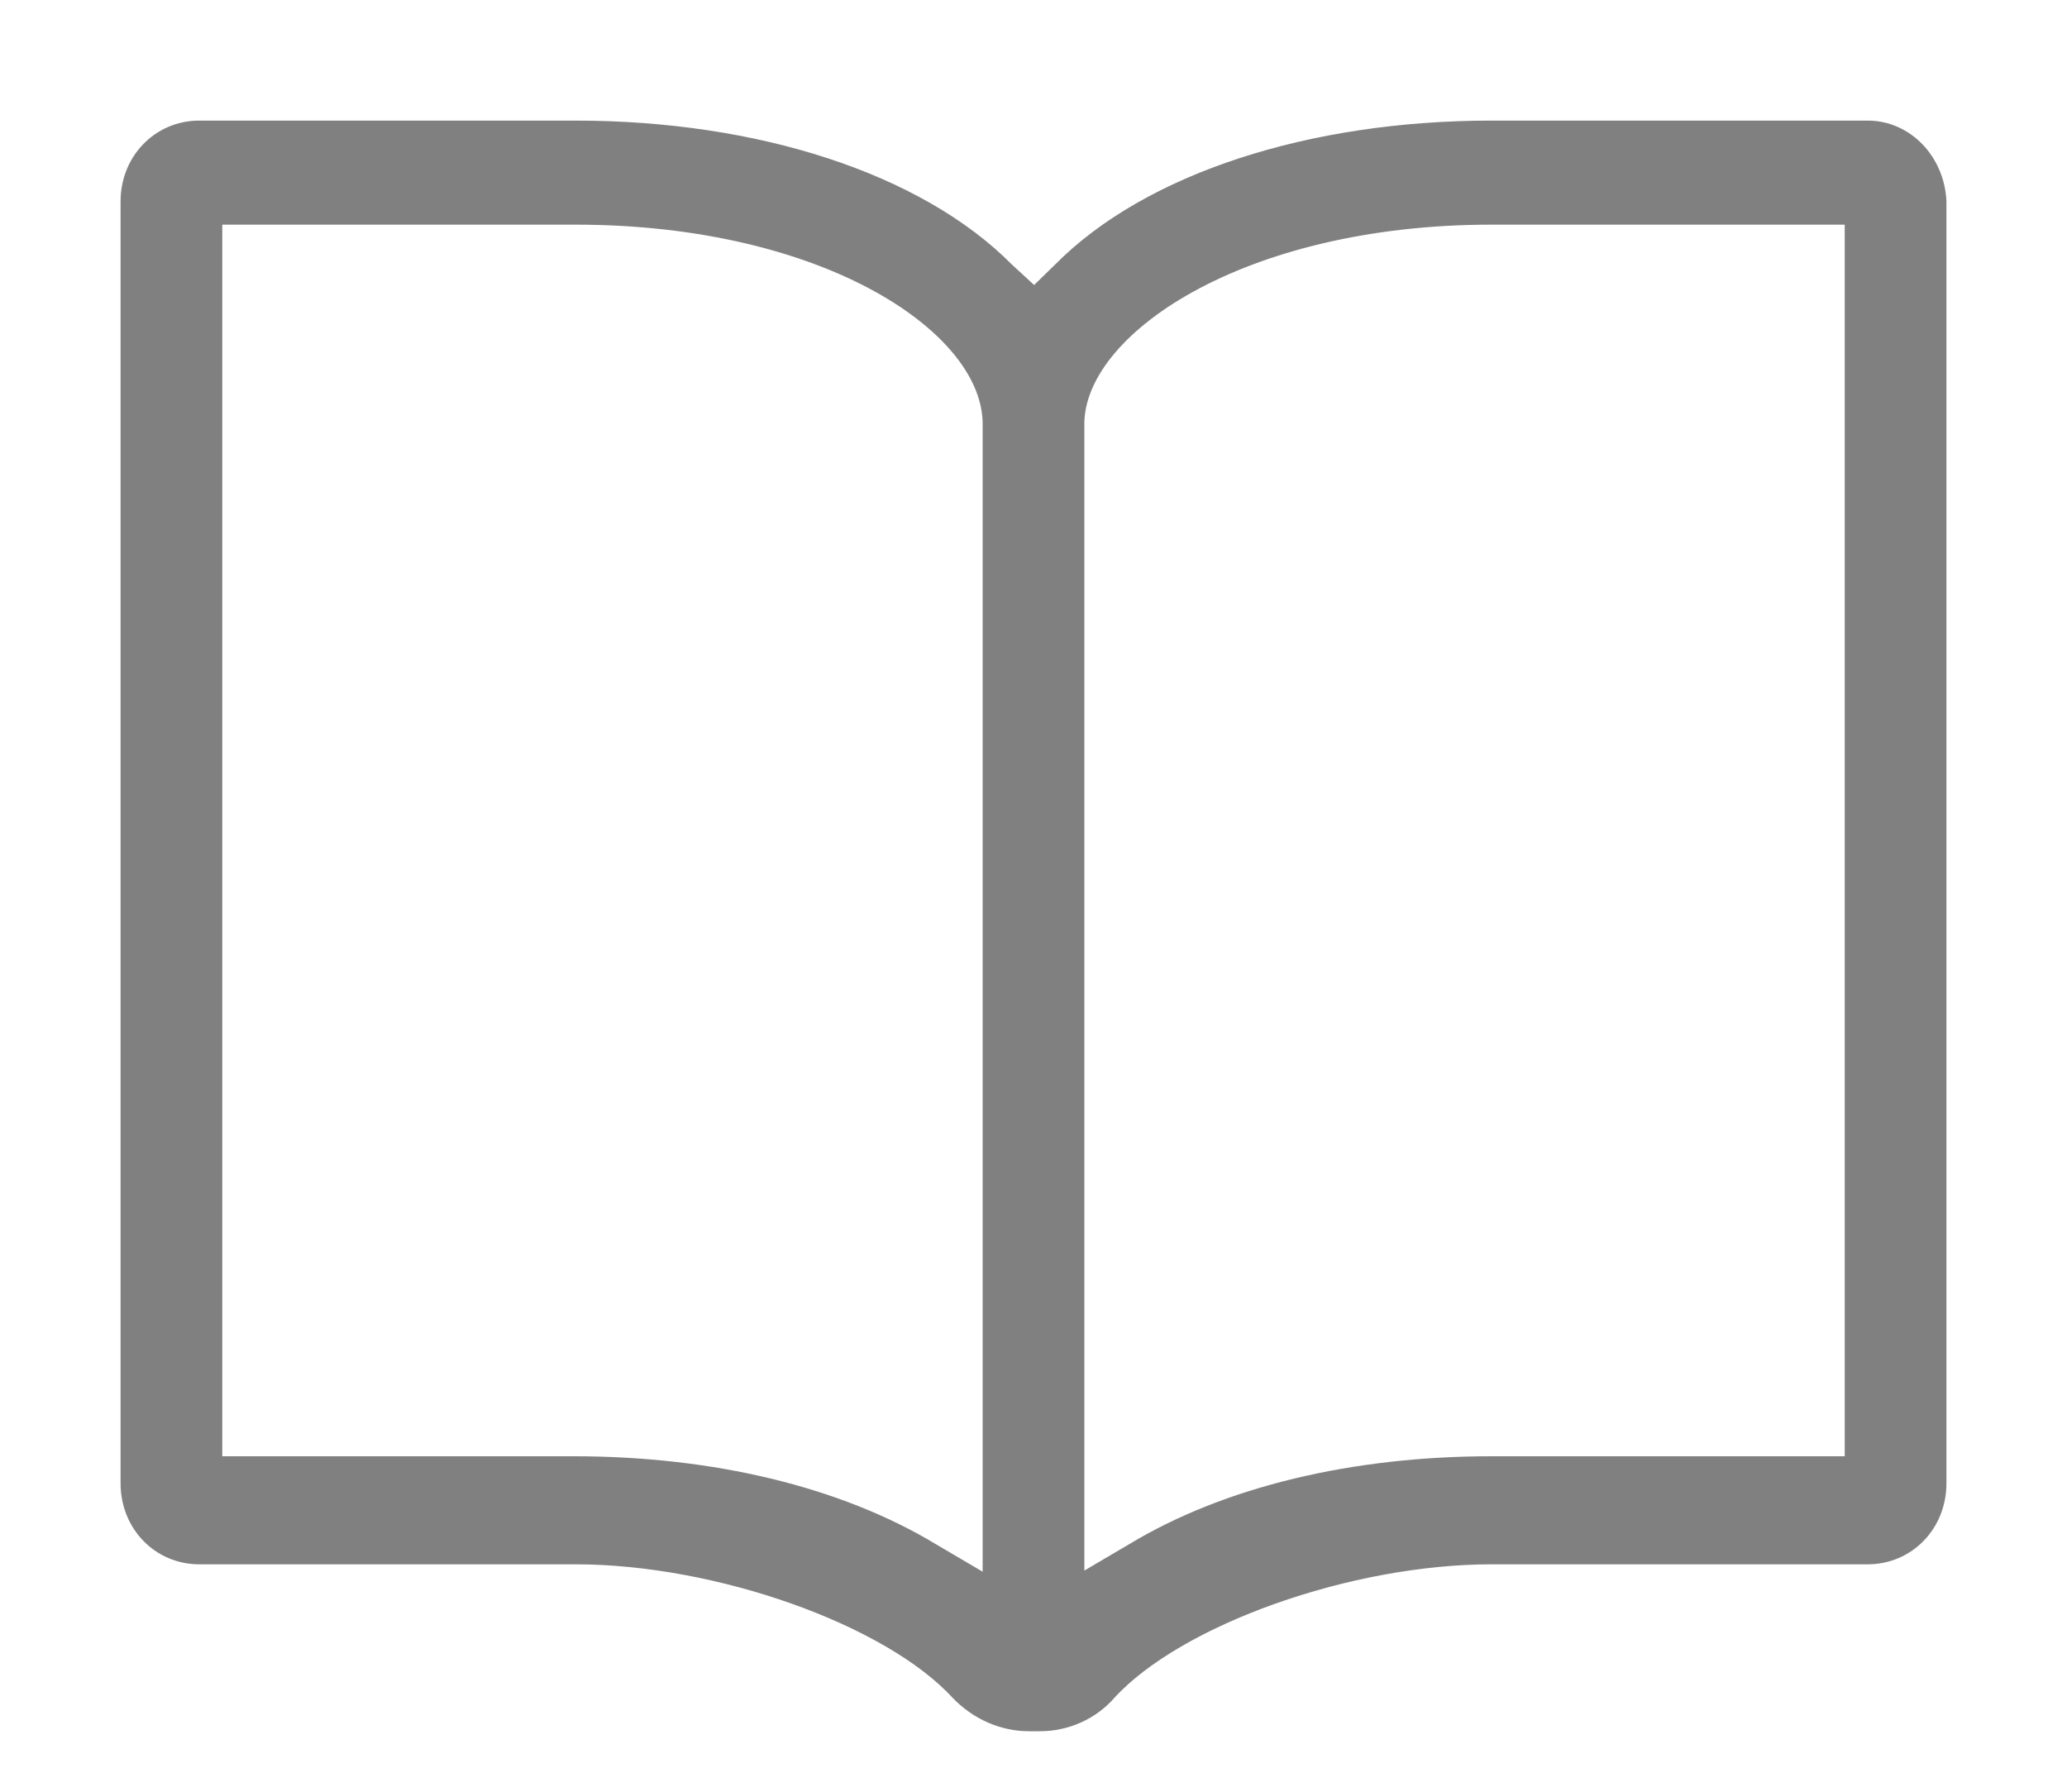 <svg width="15" height="13" viewBox="0 0 15 13" fill="none" xmlns="http://www.w3.org/2000/svg">
<path d="M13.554 1H10.823C9.527 1 8.371 1.375 7.744 2.009L7.507 2.24L7.256 2.009C6.629 1.375 5.473 1 4.177 1H1.446C1.195 1 1 1.202 1 1.461V10.763C1 11.023 1.195 11.225 1.446 11.225H4.177C5.222 11.225 6.49 11.672 7.005 12.234C7.131 12.364 7.298 12.436 7.465 12.436H7.549C7.716 12.436 7.883 12.364 7.995 12.234C8.51 11.672 9.778 11.225 10.823 11.225H13.554C13.805 11.225 14 11.023 14 10.763V1.461C13.986 1.202 13.791 1 13.554 1ZM7.242 11.614L6.727 11.311C6.058 10.907 5.152 10.691 4.163 10.691H1.488V1.505H4.177C6.016 1.505 7.256 2.312 7.256 3.077V11.614H7.242ZM13.498 10.691H10.823C9.834 10.691 8.928 10.907 8.259 11.311L7.744 11.614V3.077C7.744 2.327 8.984 1.505 10.823 1.505H13.512V10.691H13.498Z" fill="#808080" stroke="#808080" stroke-width="0.25"/>
</svg>
